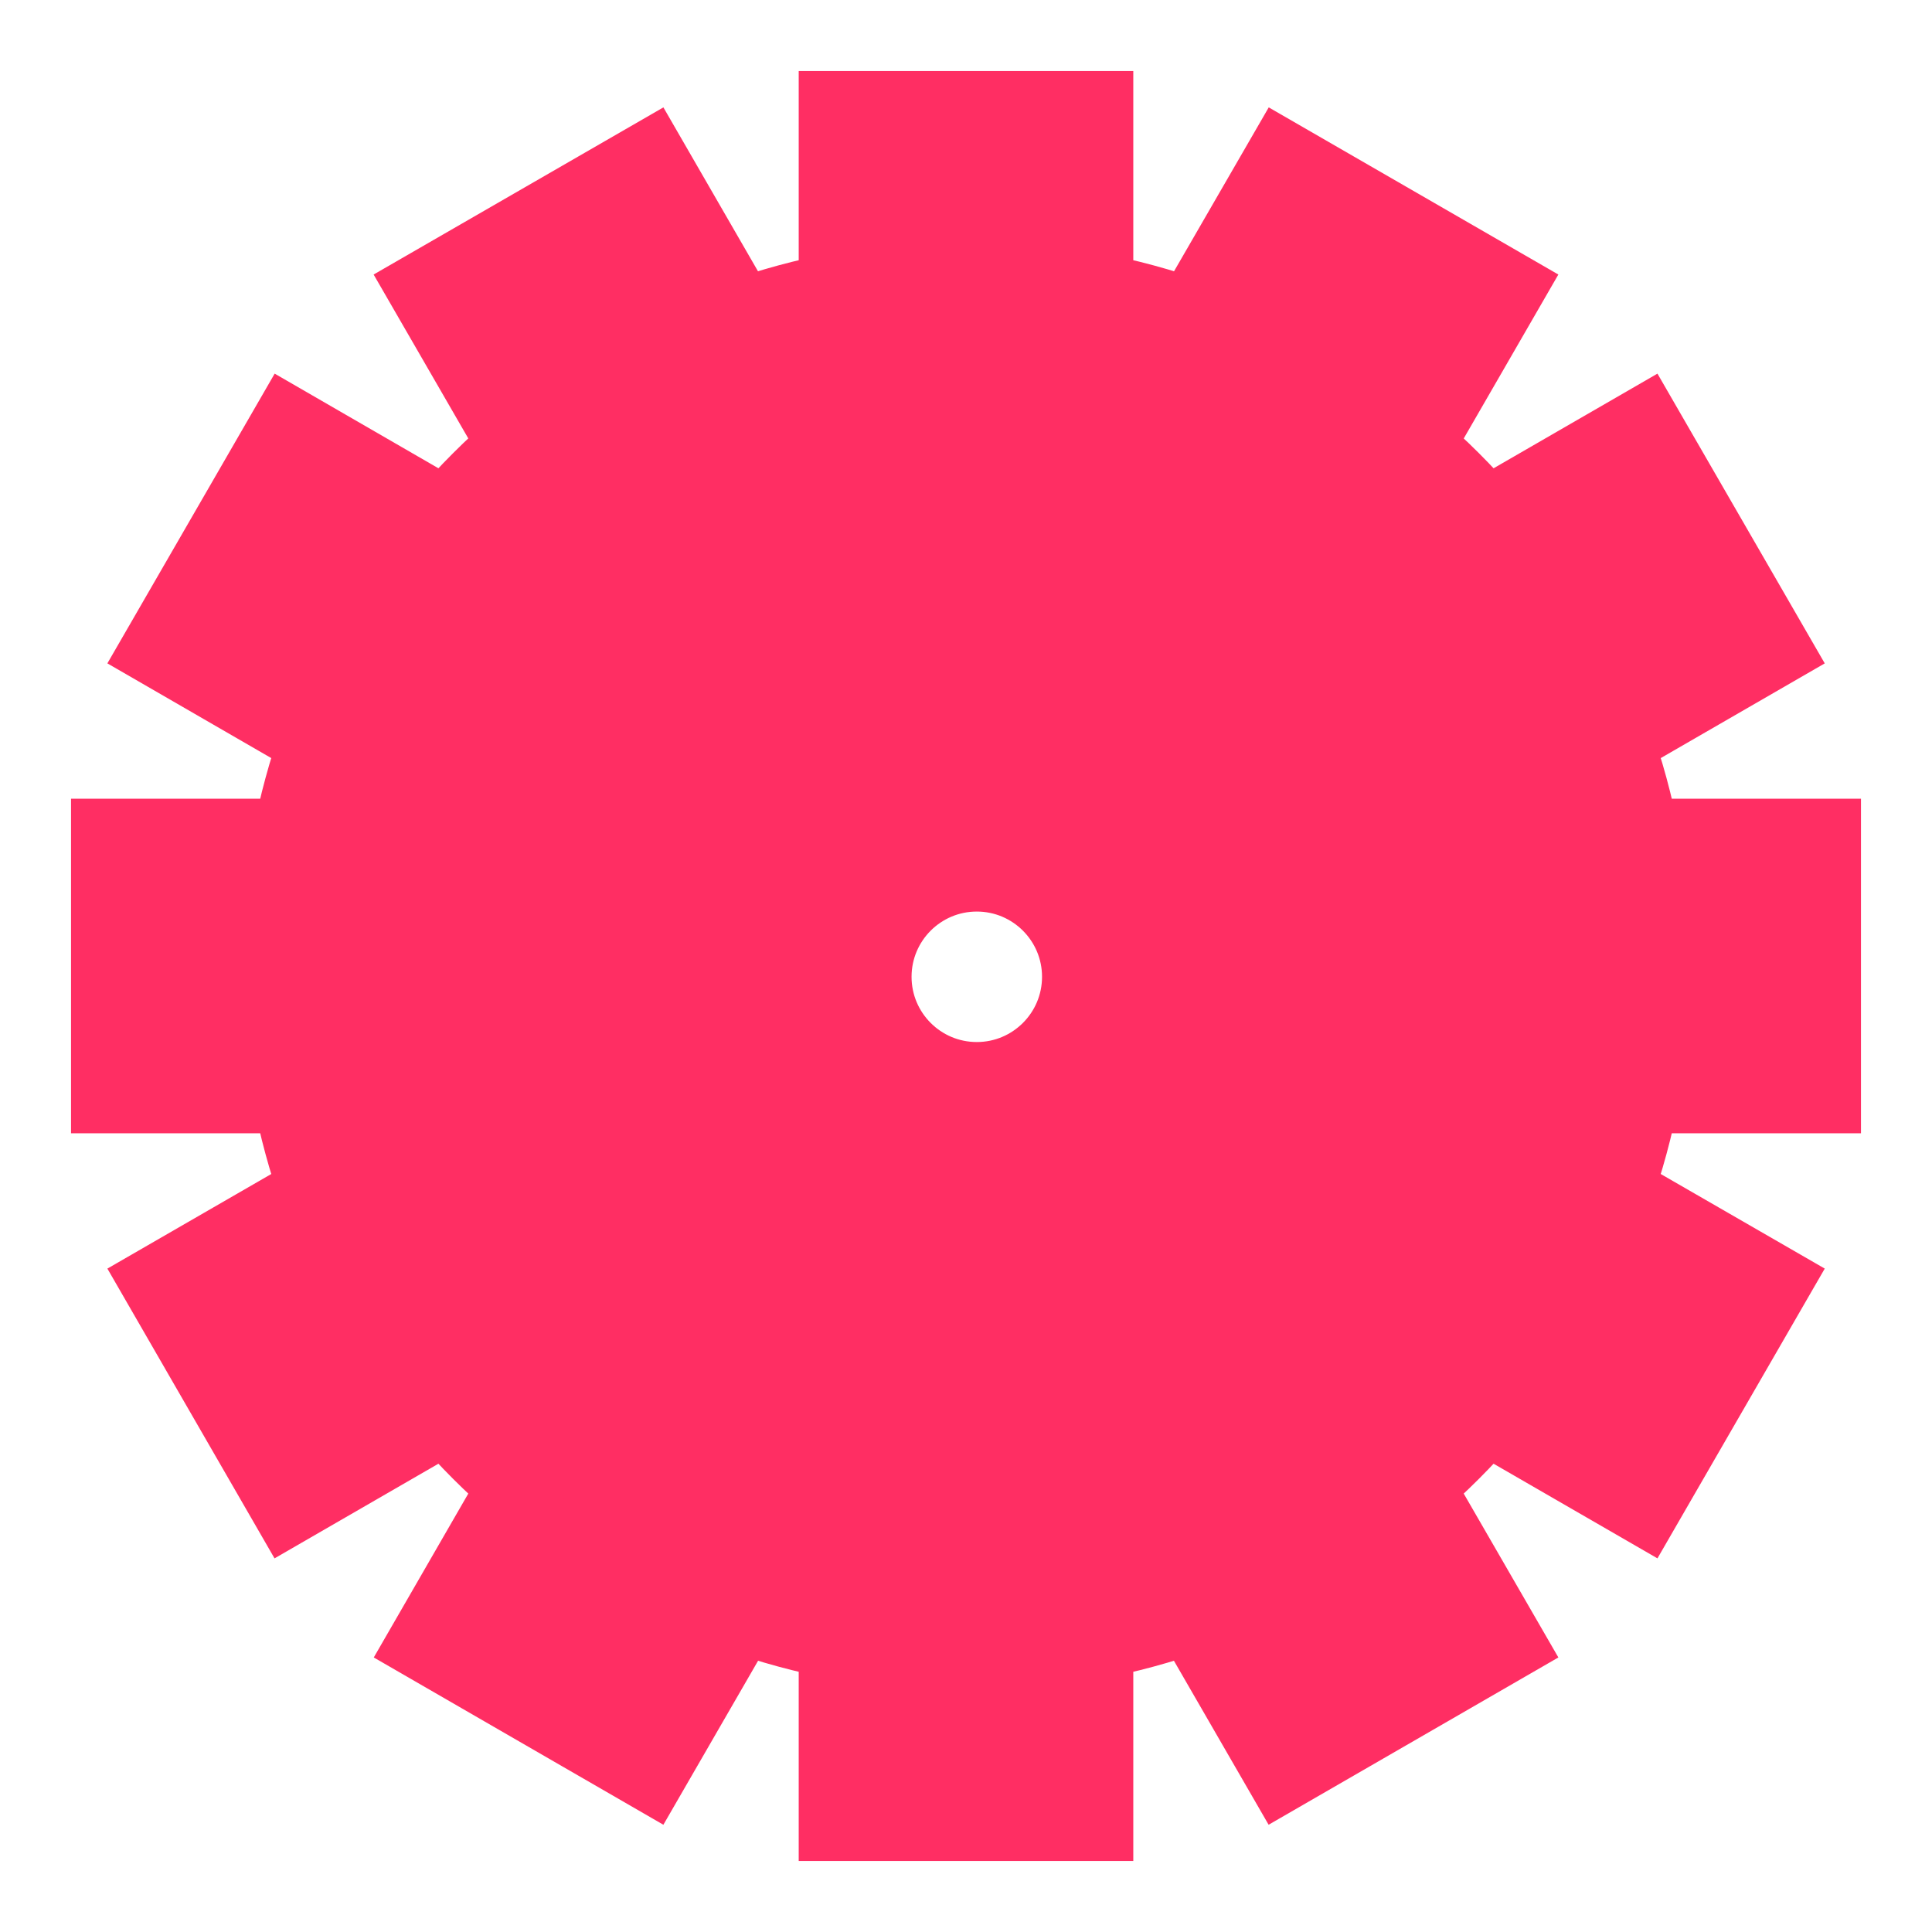 <?xml version="1.0" encoding="UTF-8"?>
<svg width="17px" height="17px" viewBox="0 0 17 17" version="1.1" xmlns="http://www.w3.org/2000/svg" xmlns:xlink="http://www.w3.org/1999/xlink">
    <!-- Generator: Sketch 46.2 (44496) - http://www.bohemiancoding.com/sketch -->
    <title>Shape</title>
    <desc>Created with Sketch.</desc>
    <defs></defs>
    <g id="Page-1" stroke="none" stroke-width="1" fill="none" fill-rule="evenodd">
        <g id="Maquette-3" transform="translate(-1122, -359)" stroke="#FF2E63" stroke-width="0.75" fill="#FF2E63" fill-rule="nonzero">
            <g id="Progress" transform="translate(1118, 348)">
                <path d="M20,19.542 L20,18.403 L18.407,18.403 C18.349,18.092 18.266,17.79 18.162,17.498 L19.544,16.7 L18.447,14.8 L17.067,15.597 C16.863,15.359 16.641,15.137 16.403,14.934 L17.2,13.553 L15.301,12.457 L14.503,13.838 C14.21,13.734 13.908,13.651 13.597,13.593 L13.597,12 L11.403,12 L11.403,13.593 C11.092,13.651 10.79,13.734 10.497,13.838 L9.7,12.457 L7.8,13.553 L8.597,14.933 C8.359,15.137 8.137,15.359 7.933,15.597 L6.554,14.8 L5.457,16.7 L6.838,17.498 C6.734,17.79 6.651,18.092 6.593,18.403 L5,18.403 L5,20.597 L6.593,20.597 C6.651,20.908 6.734,21.21 6.838,21.503 L5.457,22.3 L6.553,24.2 L7.933,23.403 C8.137,23.641 8.359,23.863 8.597,24.067 L7.801,25.447 L9.7,26.544 L10.498,25.162 C10.79,25.266 11.092,25.349 11.403,25.407 L11.403,27 L13.597,27 L13.597,25.407 C13.908,25.349 14.21,25.266 14.502,25.162 L15.3,26.544 L17.2,25.447 L16.403,24.067 C16.641,23.863 16.863,23.641 17.067,23.403 L18.447,24.2 L19.544,22.3 L18.162,21.503 C18.266,21.21 18.349,20.908 18.407,20.597 L20,20.597 L20,19.542 Z M12.595,20.544 C12.071,20.544 11.646,20.119 11.646,19.595 C11.646,19.071 12.071,18.646 12.595,18.646 C13.119,18.646 13.544,19.071 13.544,19.595 C13.544,20.119 13.119,20.544 12.595,20.544 Z" id="Shape"></path>
            </g>
        </g>
    </g>
</svg>